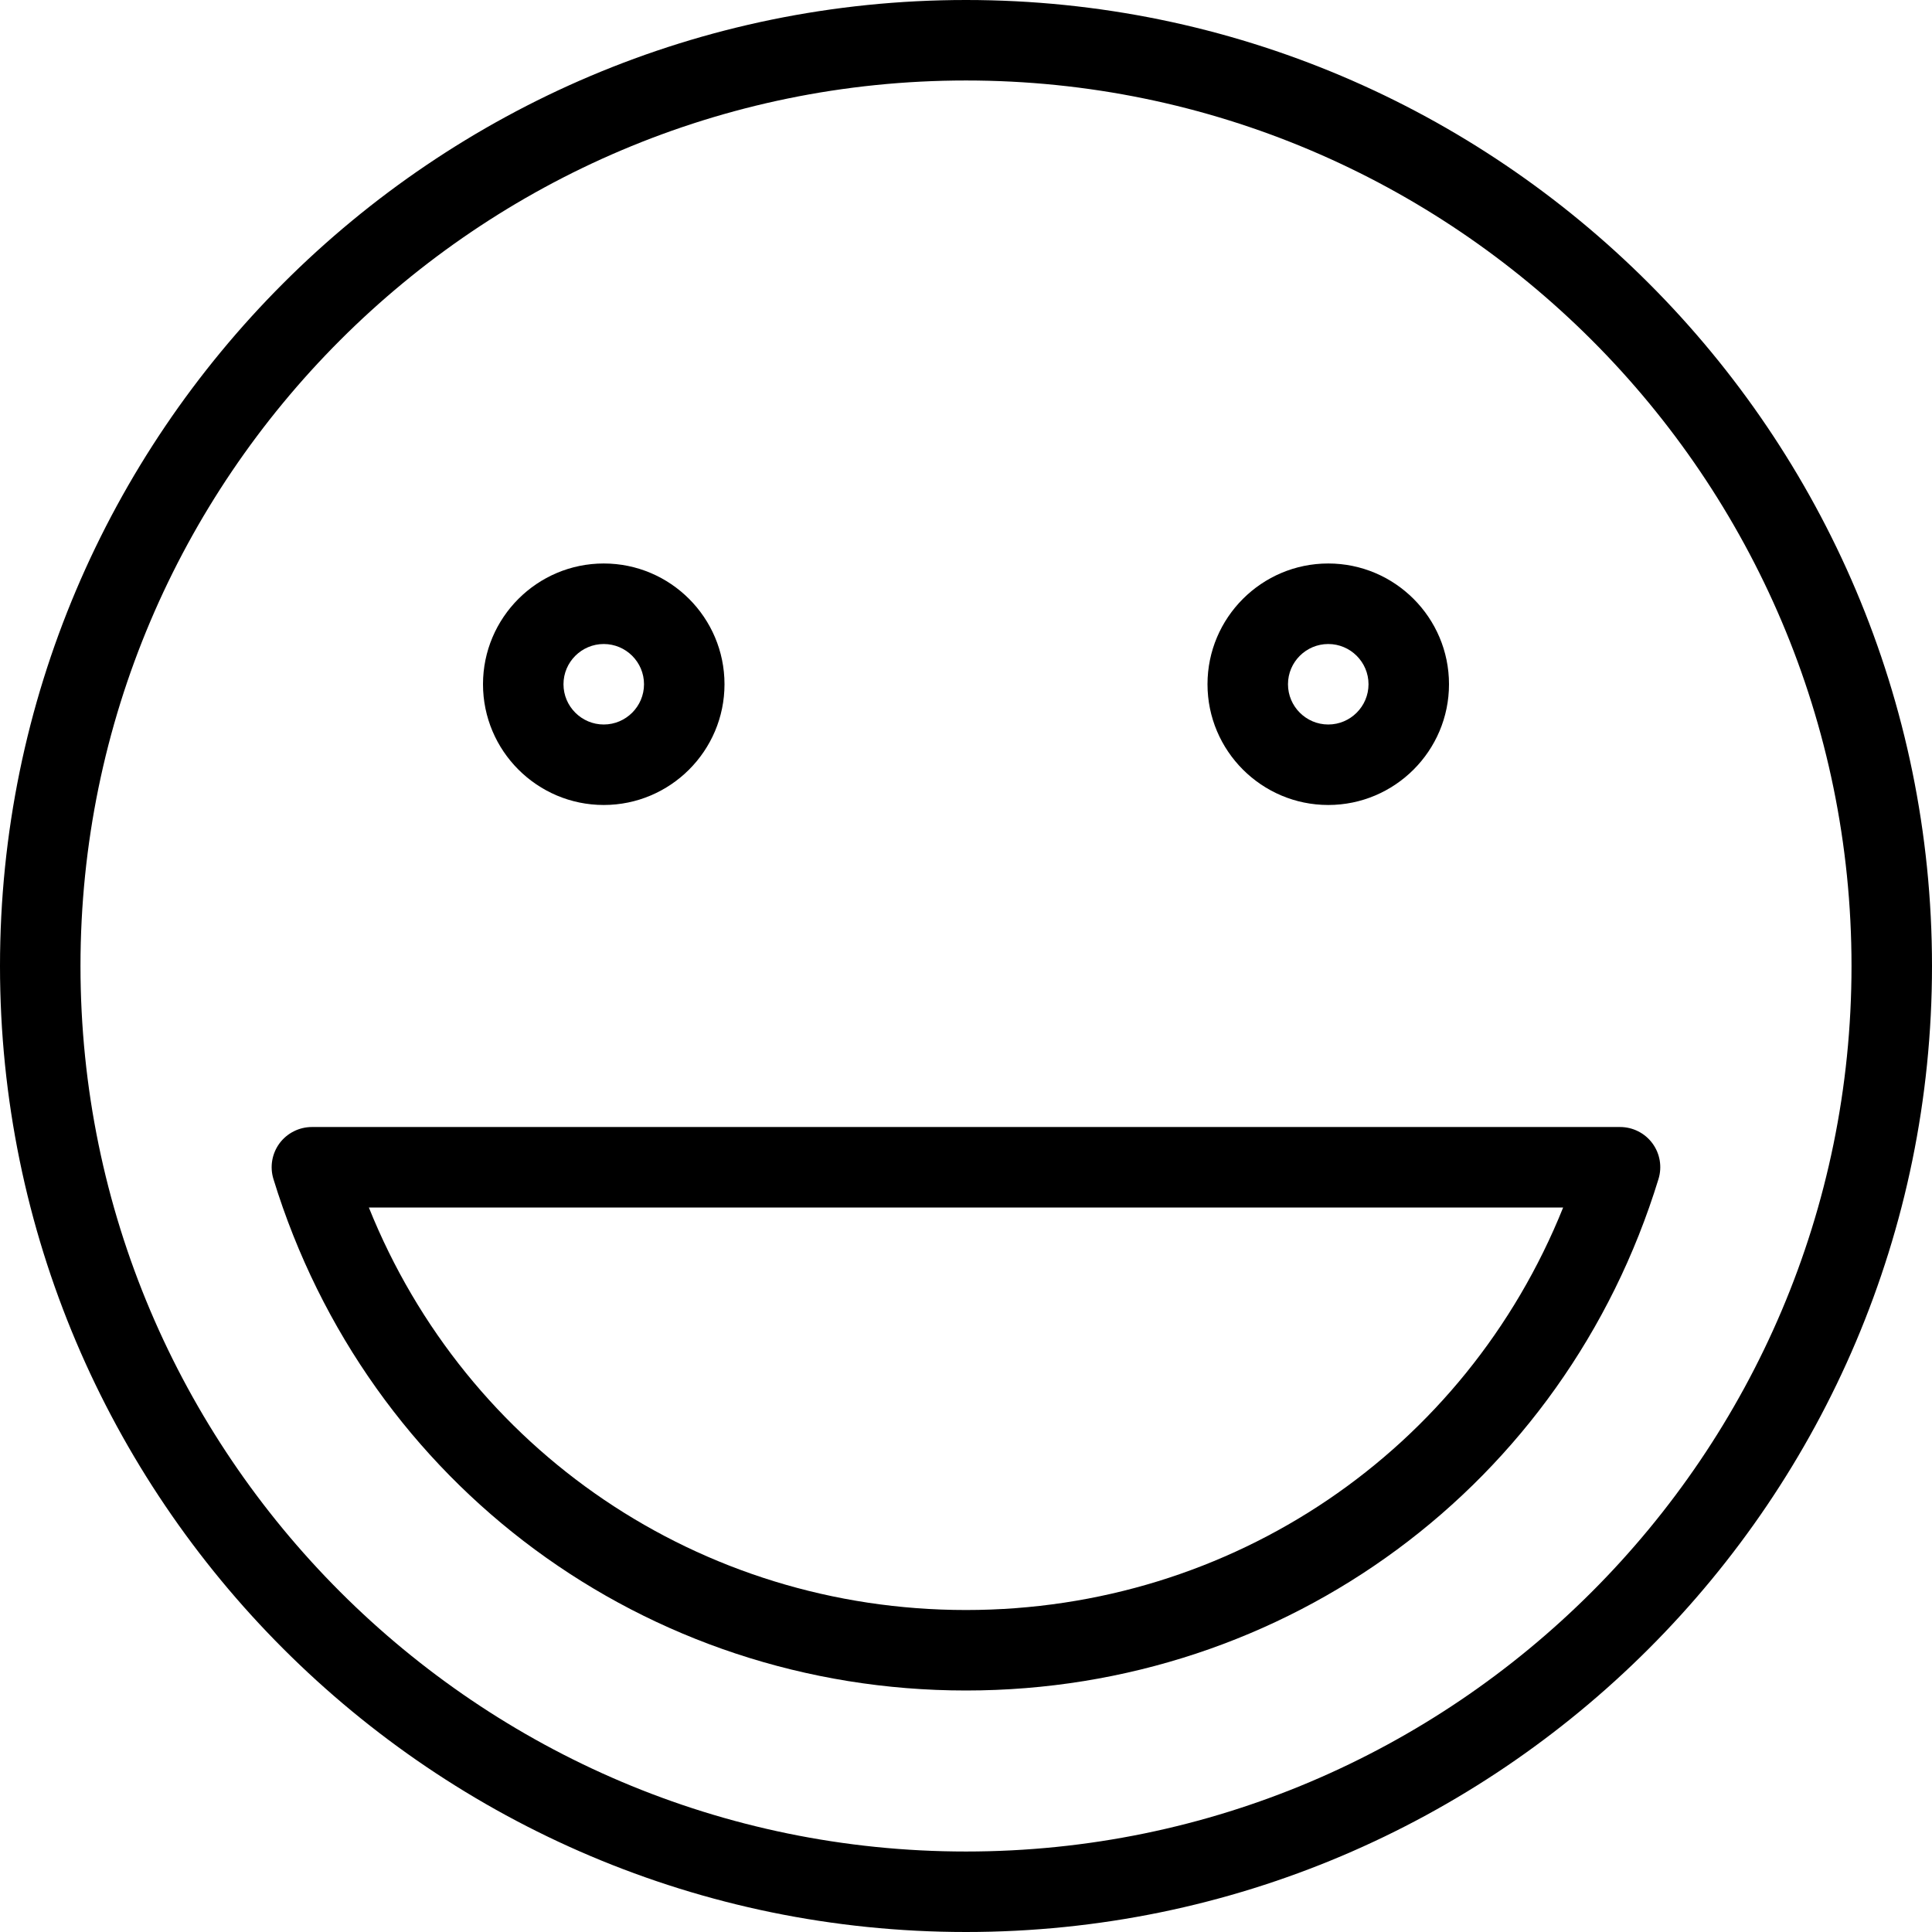 <svg width="50" height="50" viewBox="0 0 50 50" fill="none" xmlns="http://www.w3.org/2000/svg">
<g clip-path="url(#clip0_311_303)">
<path d="M25 50C11.215 50 0 38.785 0 25C0 11.215 11.215 0 25 0C38.785 0 50 11.215 50 25C50 38.785 38.785 50 25 50ZM25 2.083C12.365 2.083 2.083 12.365 2.083 25C2.083 37.635 12.365 47.917 25 47.917C37.635 47.917 47.917 37.635 47.917 25C47.917 12.365 37.635 2.083 25 2.083Z" fill="black"/>
<path d="M15.625 20.833C13.902 20.833 12.5 19.431 12.5 17.708C12.5 15.985 13.902 14.583 15.625 14.583C17.348 14.583 18.75 15.985 18.75 17.708C18.75 19.431 17.348 20.833 15.625 20.833ZM15.625 16.667C15.052 16.667 14.583 17.133 14.583 17.708C14.583 18.283 15.052 18.75 15.625 18.75C16.198 18.75 16.667 18.283 16.667 17.708C16.667 17.133 16.198 16.667 15.625 16.667Z" fill="black"/>
<path d="M34.375 20.833C32.652 20.833 31.25 19.431 31.25 17.708C31.25 15.985 32.652 14.583 34.375 14.583C36.098 14.583 37.5 15.985 37.5 17.708C37.5 19.431 36.098 20.833 34.375 20.833ZM34.375 16.667C33.802 16.667 33.333 17.133 33.333 17.708C33.333 18.283 33.802 18.75 34.375 18.75C34.948 18.75 35.417 18.283 35.417 17.708C35.417 17.133 34.948 16.667 34.375 16.667Z" fill="black"/>
<path d="M25 43.75C16.71 43.75 9.508 38.431 7.077 30.515C6.979 30.198 7.038 29.856 7.233 29.59C7.431 29.323 7.744 29.167 8.073 29.167H41.927C42.256 29.167 42.569 29.323 42.765 29.59C42.961 29.856 43.019 30.198 42.921 30.515C40.492 38.431 33.29 43.75 25 43.75ZM9.546 31.25C12.071 37.538 18.113 41.667 25 41.667C31.888 41.667 37.929 37.538 40.454 31.25H9.546Z" fill="black"/>
</g>
<defs>
<clipPath id="clip0_311_303">
<rect width="50" height="50" fill="white"/>
</clipPath>
</defs>
</svg>
